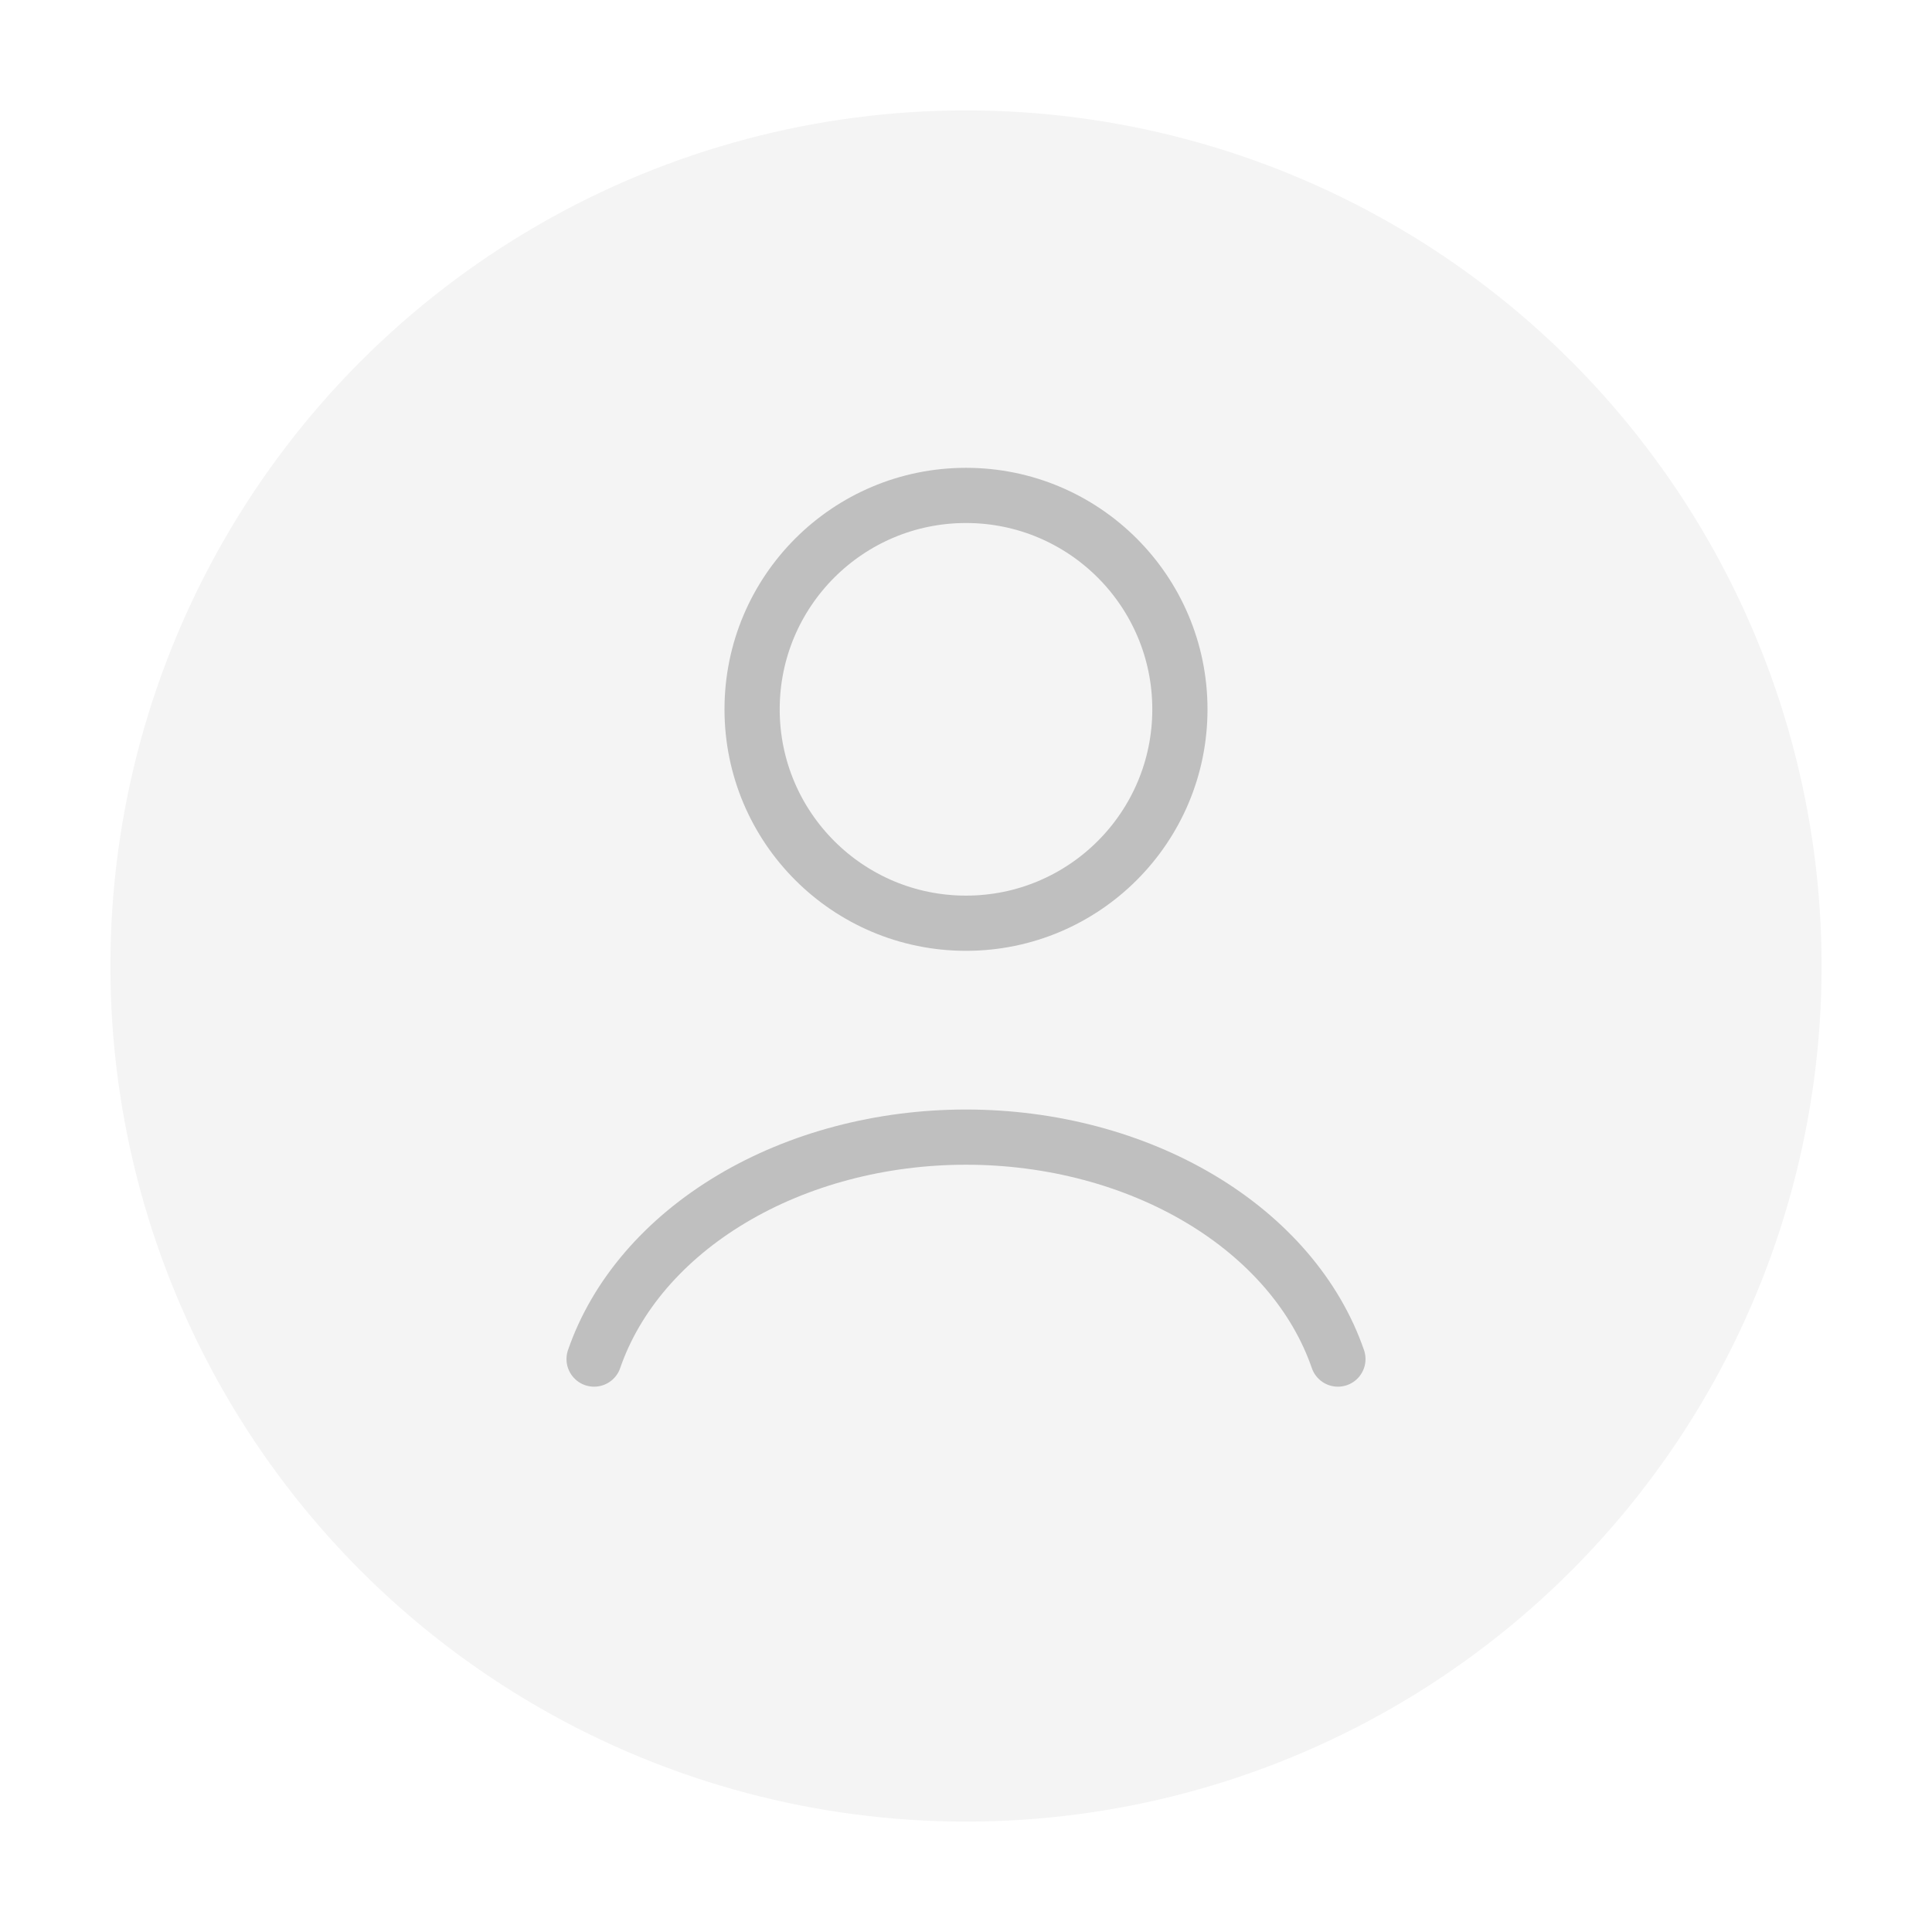 <svg width="70" height="70" viewBox="0 0 70 70" fill="none" xmlns="http://www.w3.org/2000/svg">
  <g filter="url(#filter0_d_31_275)">
    <circle cx="35" cy="31" r="31" fill="#F4F4F4"/>
    <path d="M48.475 45.242C47.68 42.935 45.929 40.896 43.492 39.442C41.056 37.988 38.071 37.2 35 37.2C31.929 37.2 28.944 37.988 26.508 39.442C24.072 40.896 22.32 42.935 21.525 45.242" stroke="#BFBFBF" stroke-width="2" stroke-linecap="round"/>
    <circle cx="35" cy="21.7" r="7.75" stroke="#BFBFBF" stroke-width="2" stroke-linecap="round"/>
  </g>
  <defs>
    <filter id="filter0_d_31_275" x="0" y="0" width="70" height="70" filterUnits="userSpaceOnUse" color-interpolation-filters="sRGB">
      <feFlood flood-opacity="0" result="BackgroundImageFix"/>
        <feColorMatrix in="SourceAlpha" type="matrix" values="0 0 0 0 0 0 0 0 0 0 0 0 0 0 0 0 0 0 127 0" result="hardAlpha"/>
        <feOffset dy="4"/>
        <feGaussianBlur stdDeviation="2"/>
        <feComposite in2="hardAlpha" operator="out"/>
        <feColorMatrix type="matrix" values="0 0 0 0 0 0 0 0 0 0 0 0 0 0 0 0 0 0 0.25 0"/>
        <feBlend mode="normal" in2="BackgroundImageFix" result="effect1_dropShadow_31_275"/>
      <feBlend mode="normal" in="SourceGraphic" in2="effect1_dropShadow_31_275" result="shape"/>
    </filter>
  </defs>
</svg>